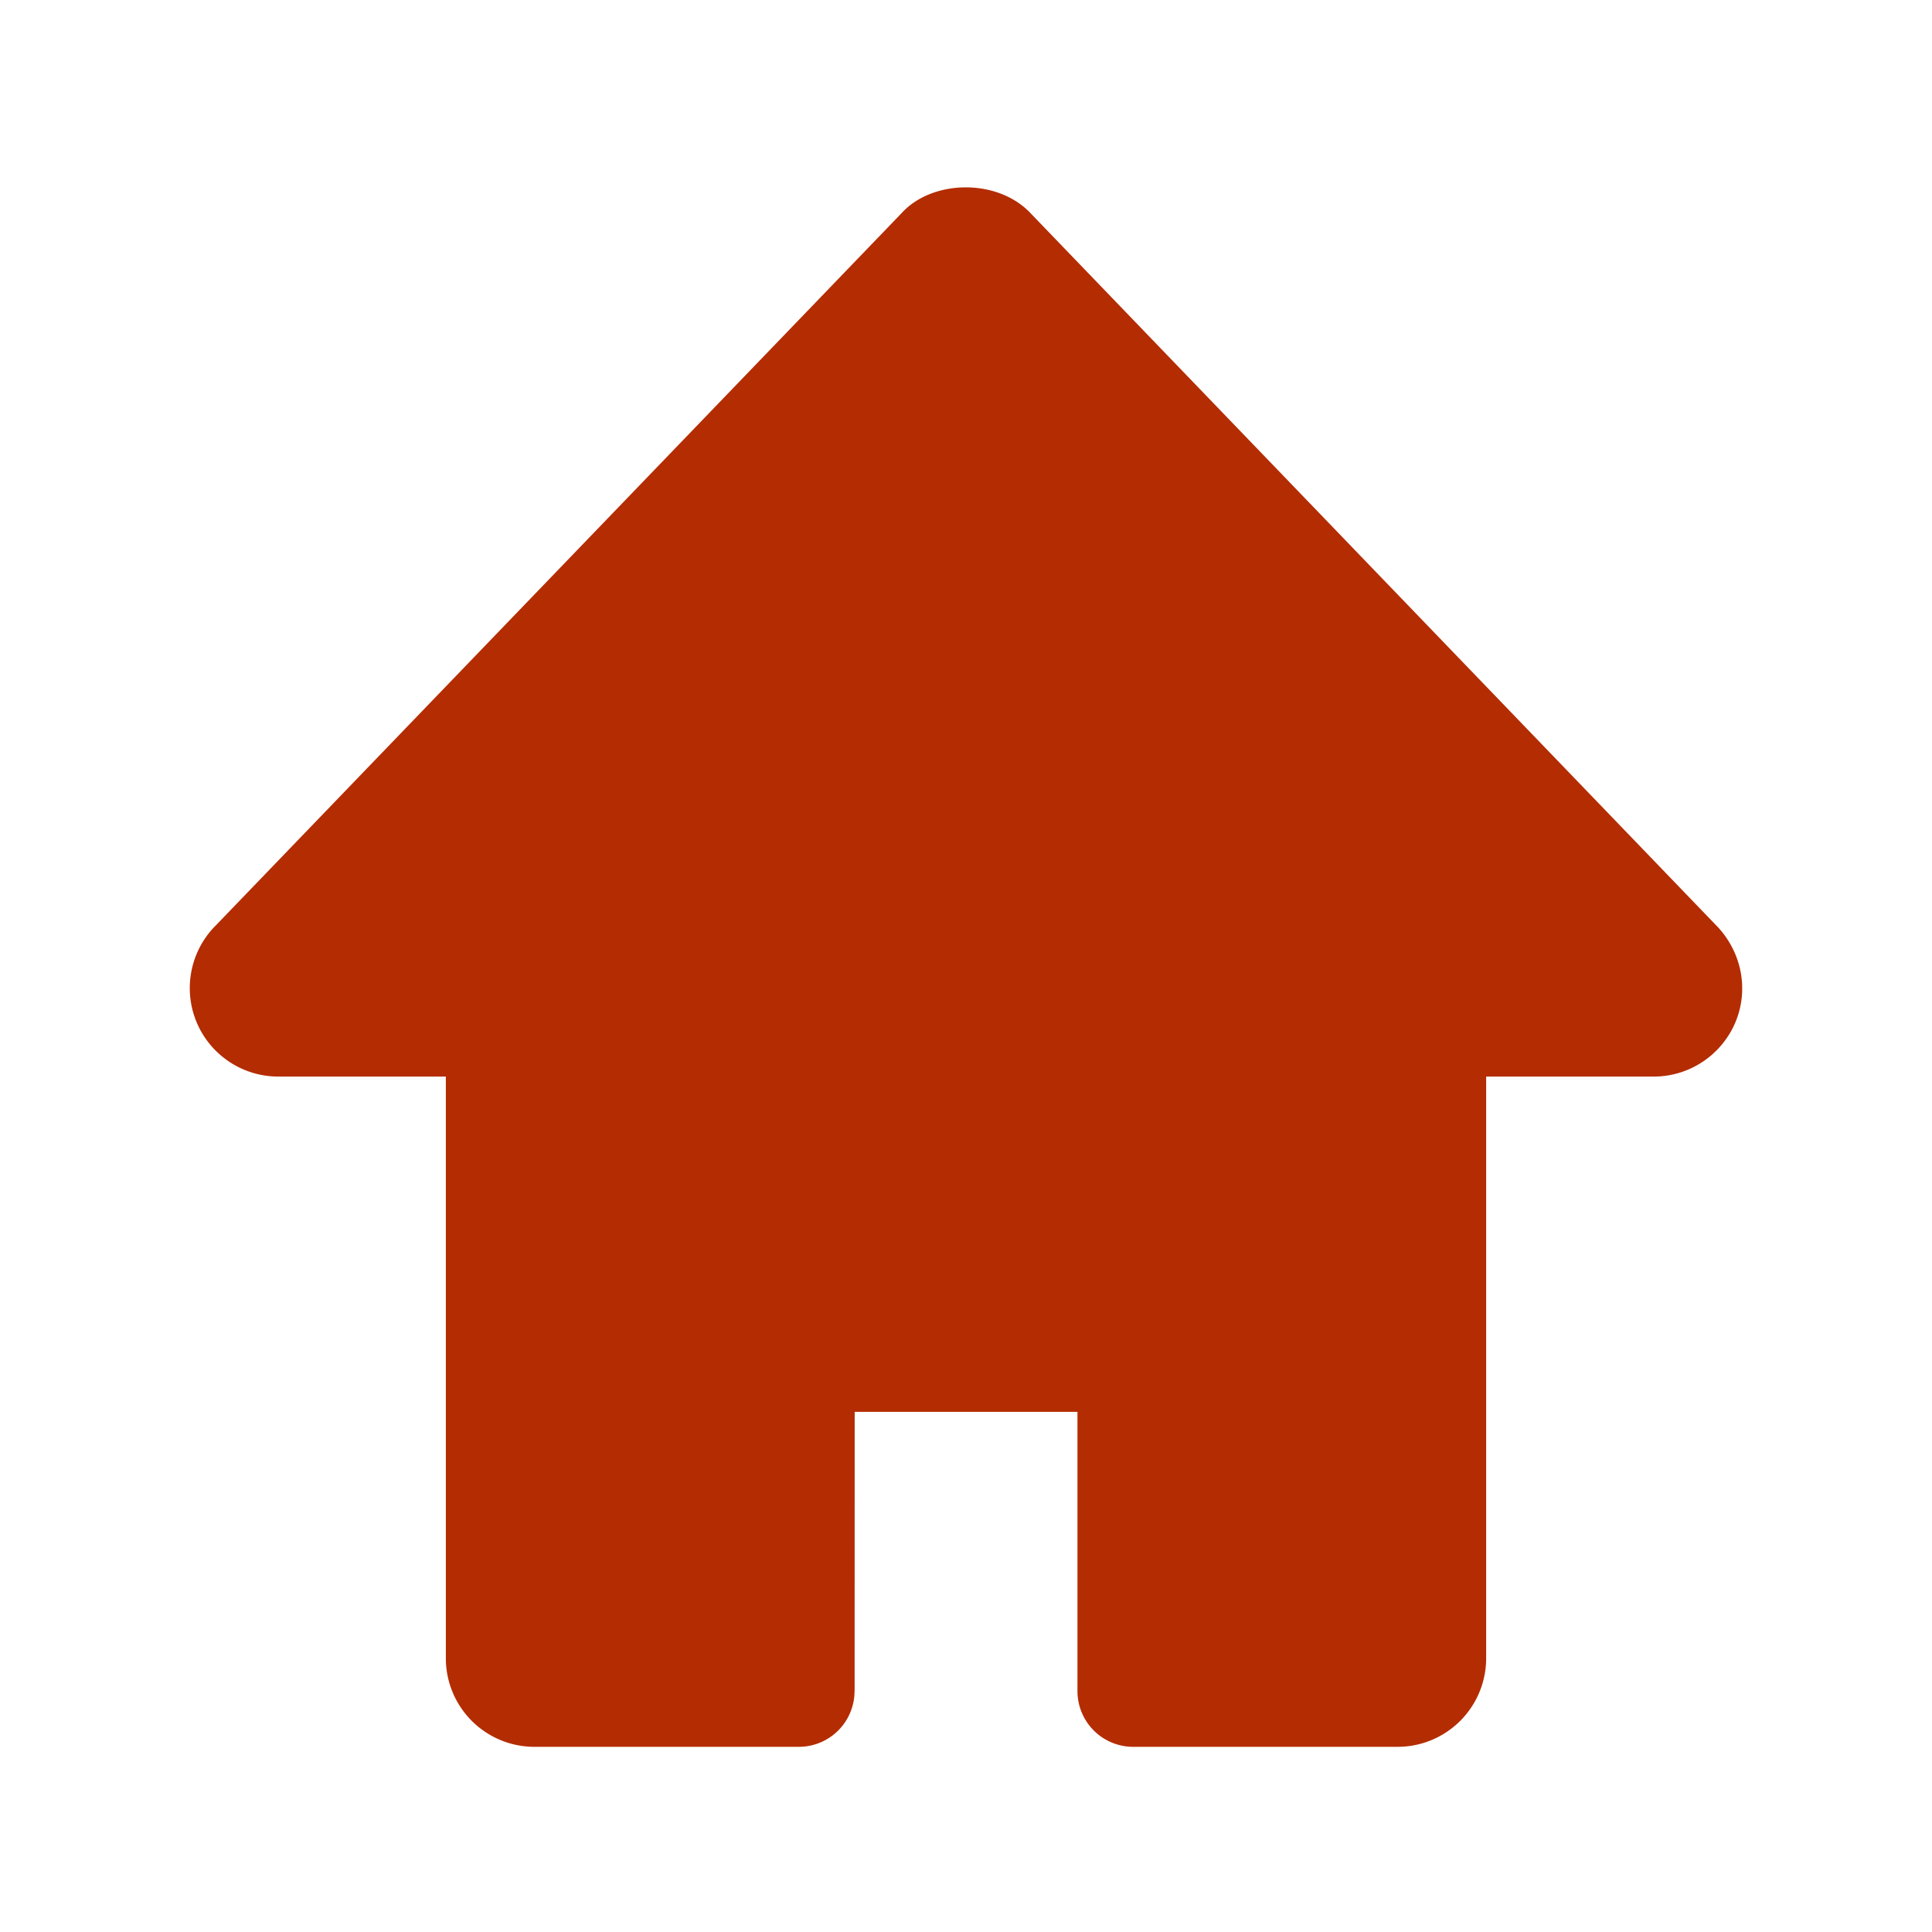 <svg xmlns="http://www.w3.org/2000/svg" width="52" height="52" viewBox="0 0 52 52"><path d="M46.243 24.96L27.762 5.764c-.887-.973-2.665-.94-3.493-.03L5.729 24.99a2.385 2.385 0 0 0-.417 2.57 2.384 2.384 0 0 0 2.176 1.416H12v15.658a2.384 2.384 0 0 0 2.382 2.382H21.5a1.5 1.5 0 0 0 1.5-1.5h.002L23.004 38H29v7.516a1.5 1.5 0 0 0 1.5 1.5h7.118A2.384 2.384 0 0 0 40 44.634V28.976h4.512c.94 0 1.795-.556 2.18-1.422.378-.862.214-1.868-.449-2.595z" fill="#B42C01"/></svg>